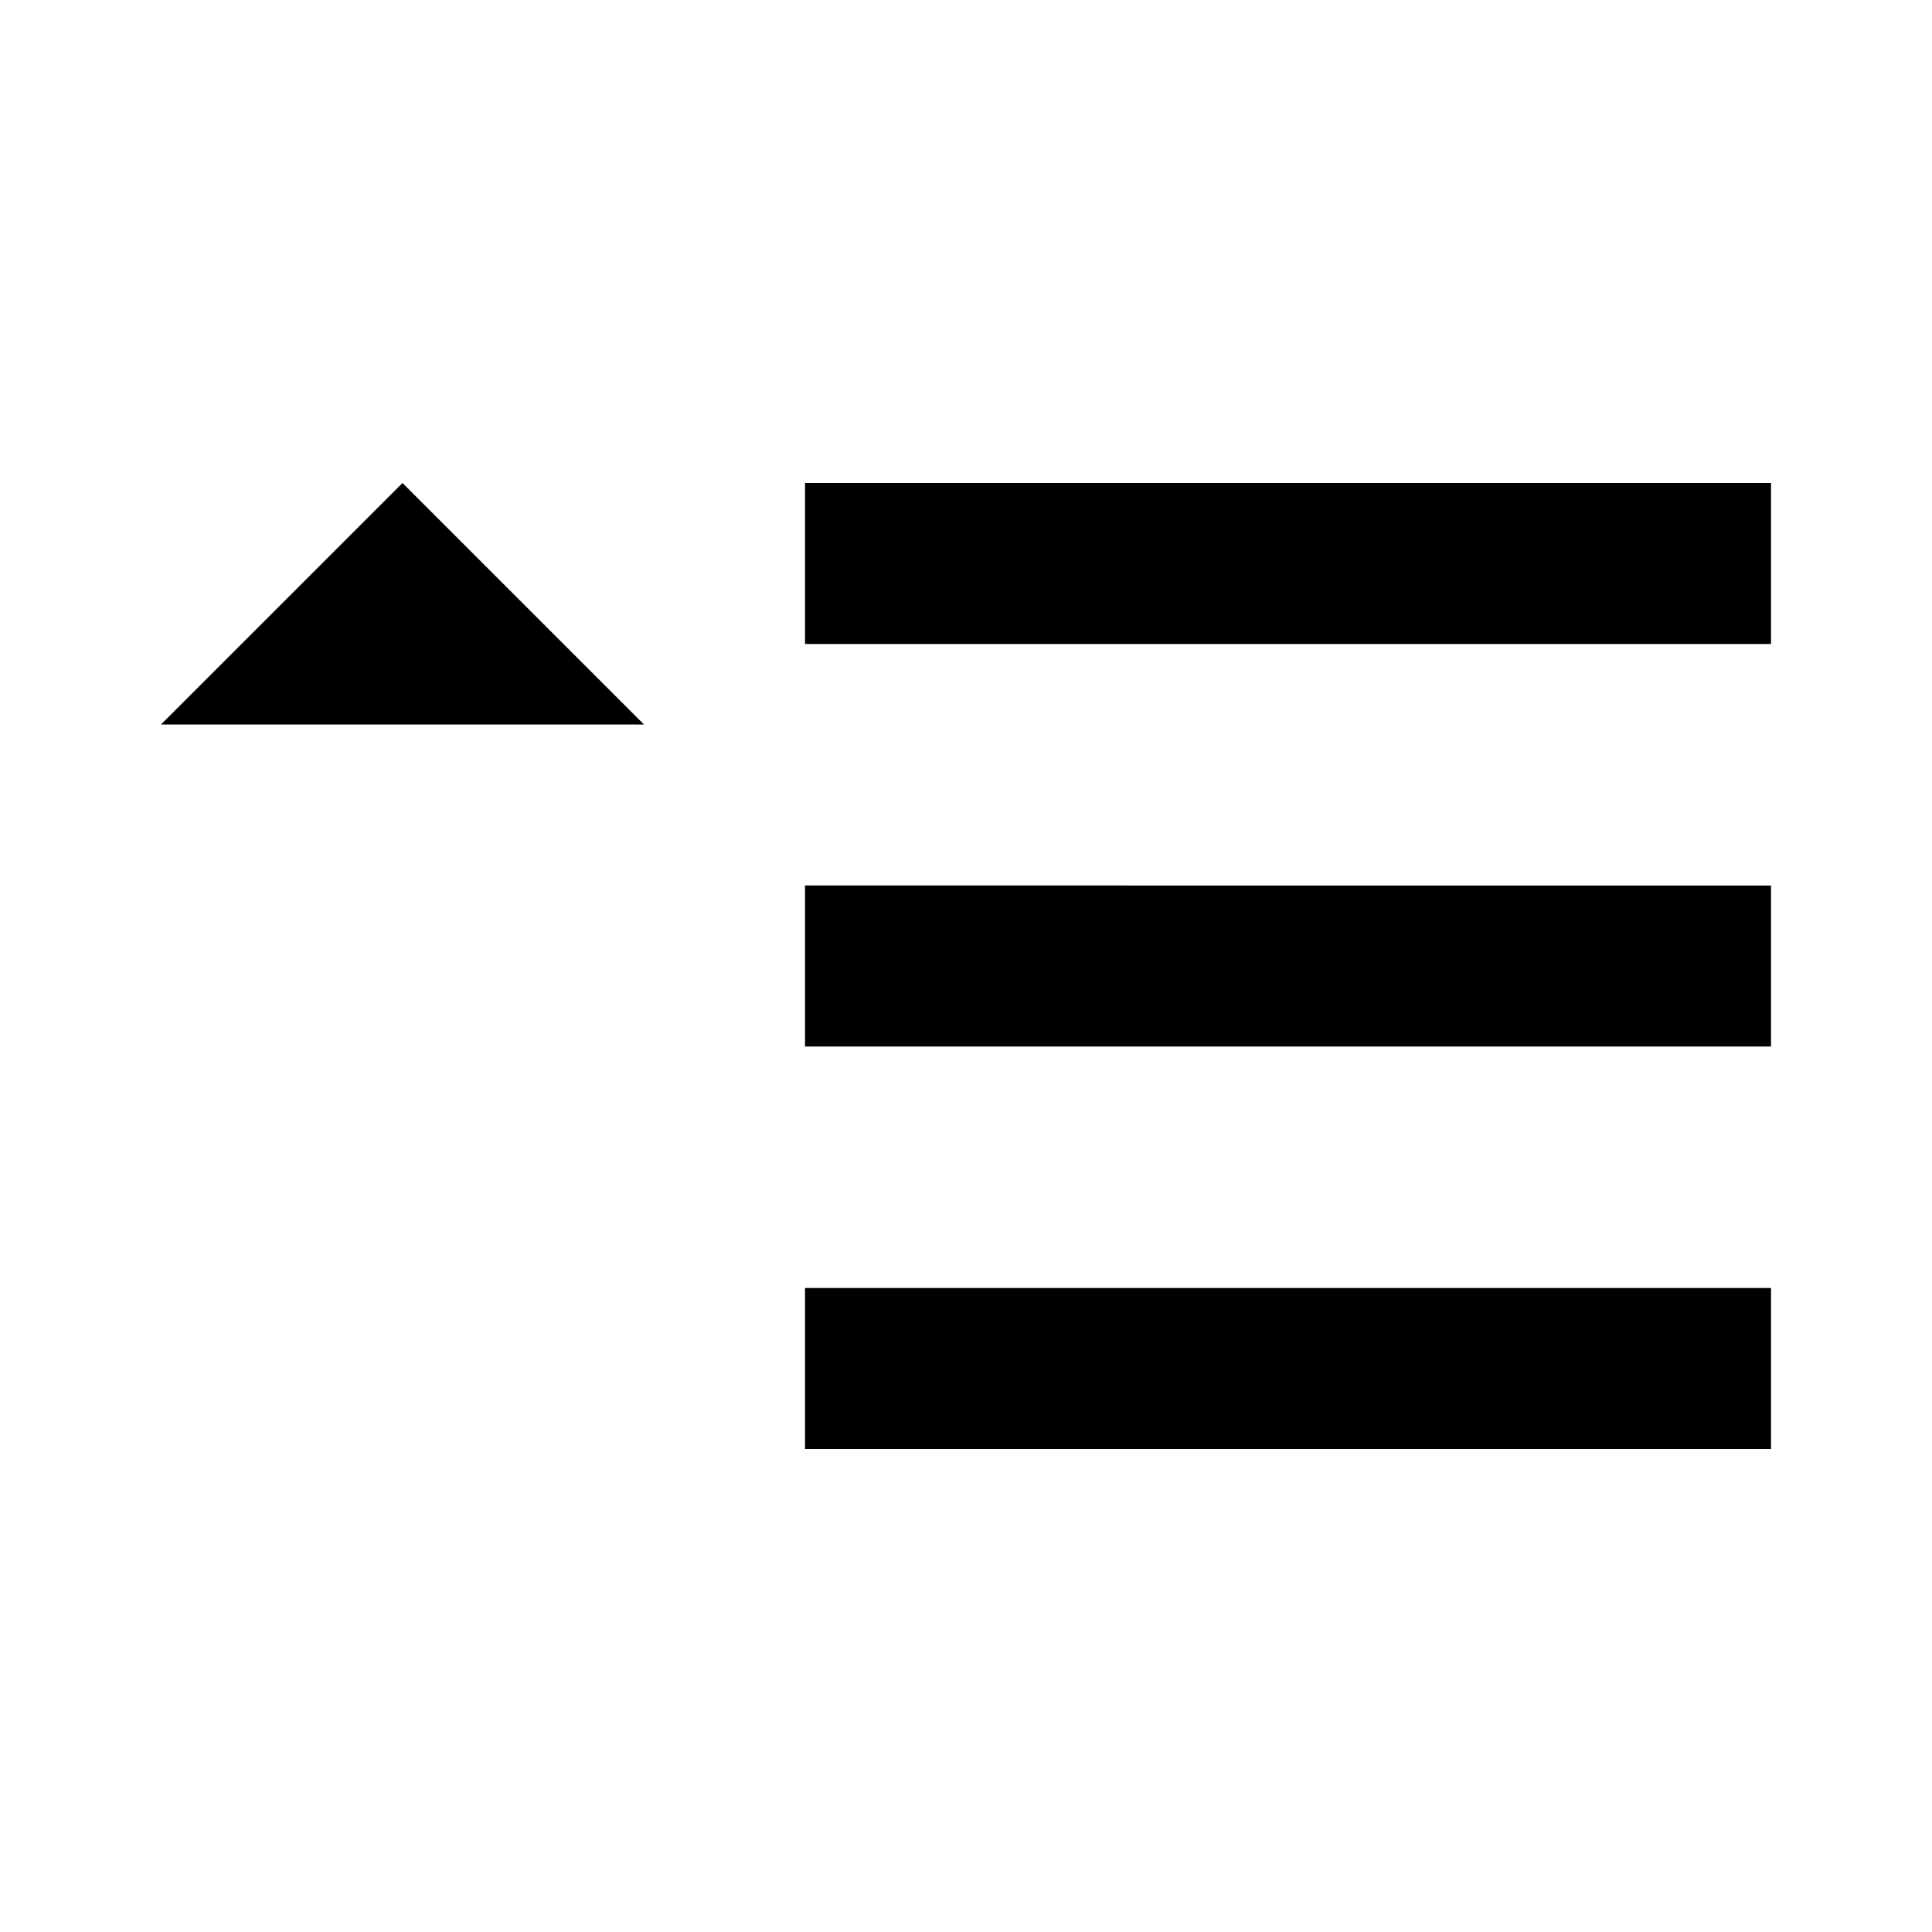 <?xml version="1.0" encoding="utf-8"?>
<!-- Generator: Adobe Illustrator 22.0.1, SVG Export Plug-In . SVG Version: 6.00 Build 0)  -->
<svg version="1.1" id="option_x5F_close" xmlns="http://www.w3.org/2000/svg" xmlns:xlink="http://www.w3.org/1999/xlink" x="0px"
	 y="0px" viewBox="0 0 48 48" style="enable-background:new 0 0 48 48;" xml:space="preserve">
<style type="text/css">
	.st0{fill:none;}
</style>
<path d="M44,12v4H20v-4H44z M20,26h24v-4H20V26z M20,36h24v-4H20V36z M4,18h12l-6-6L4,18z"/>
<rect y="0" class="st0" width="48" height="48"/>
</svg>
